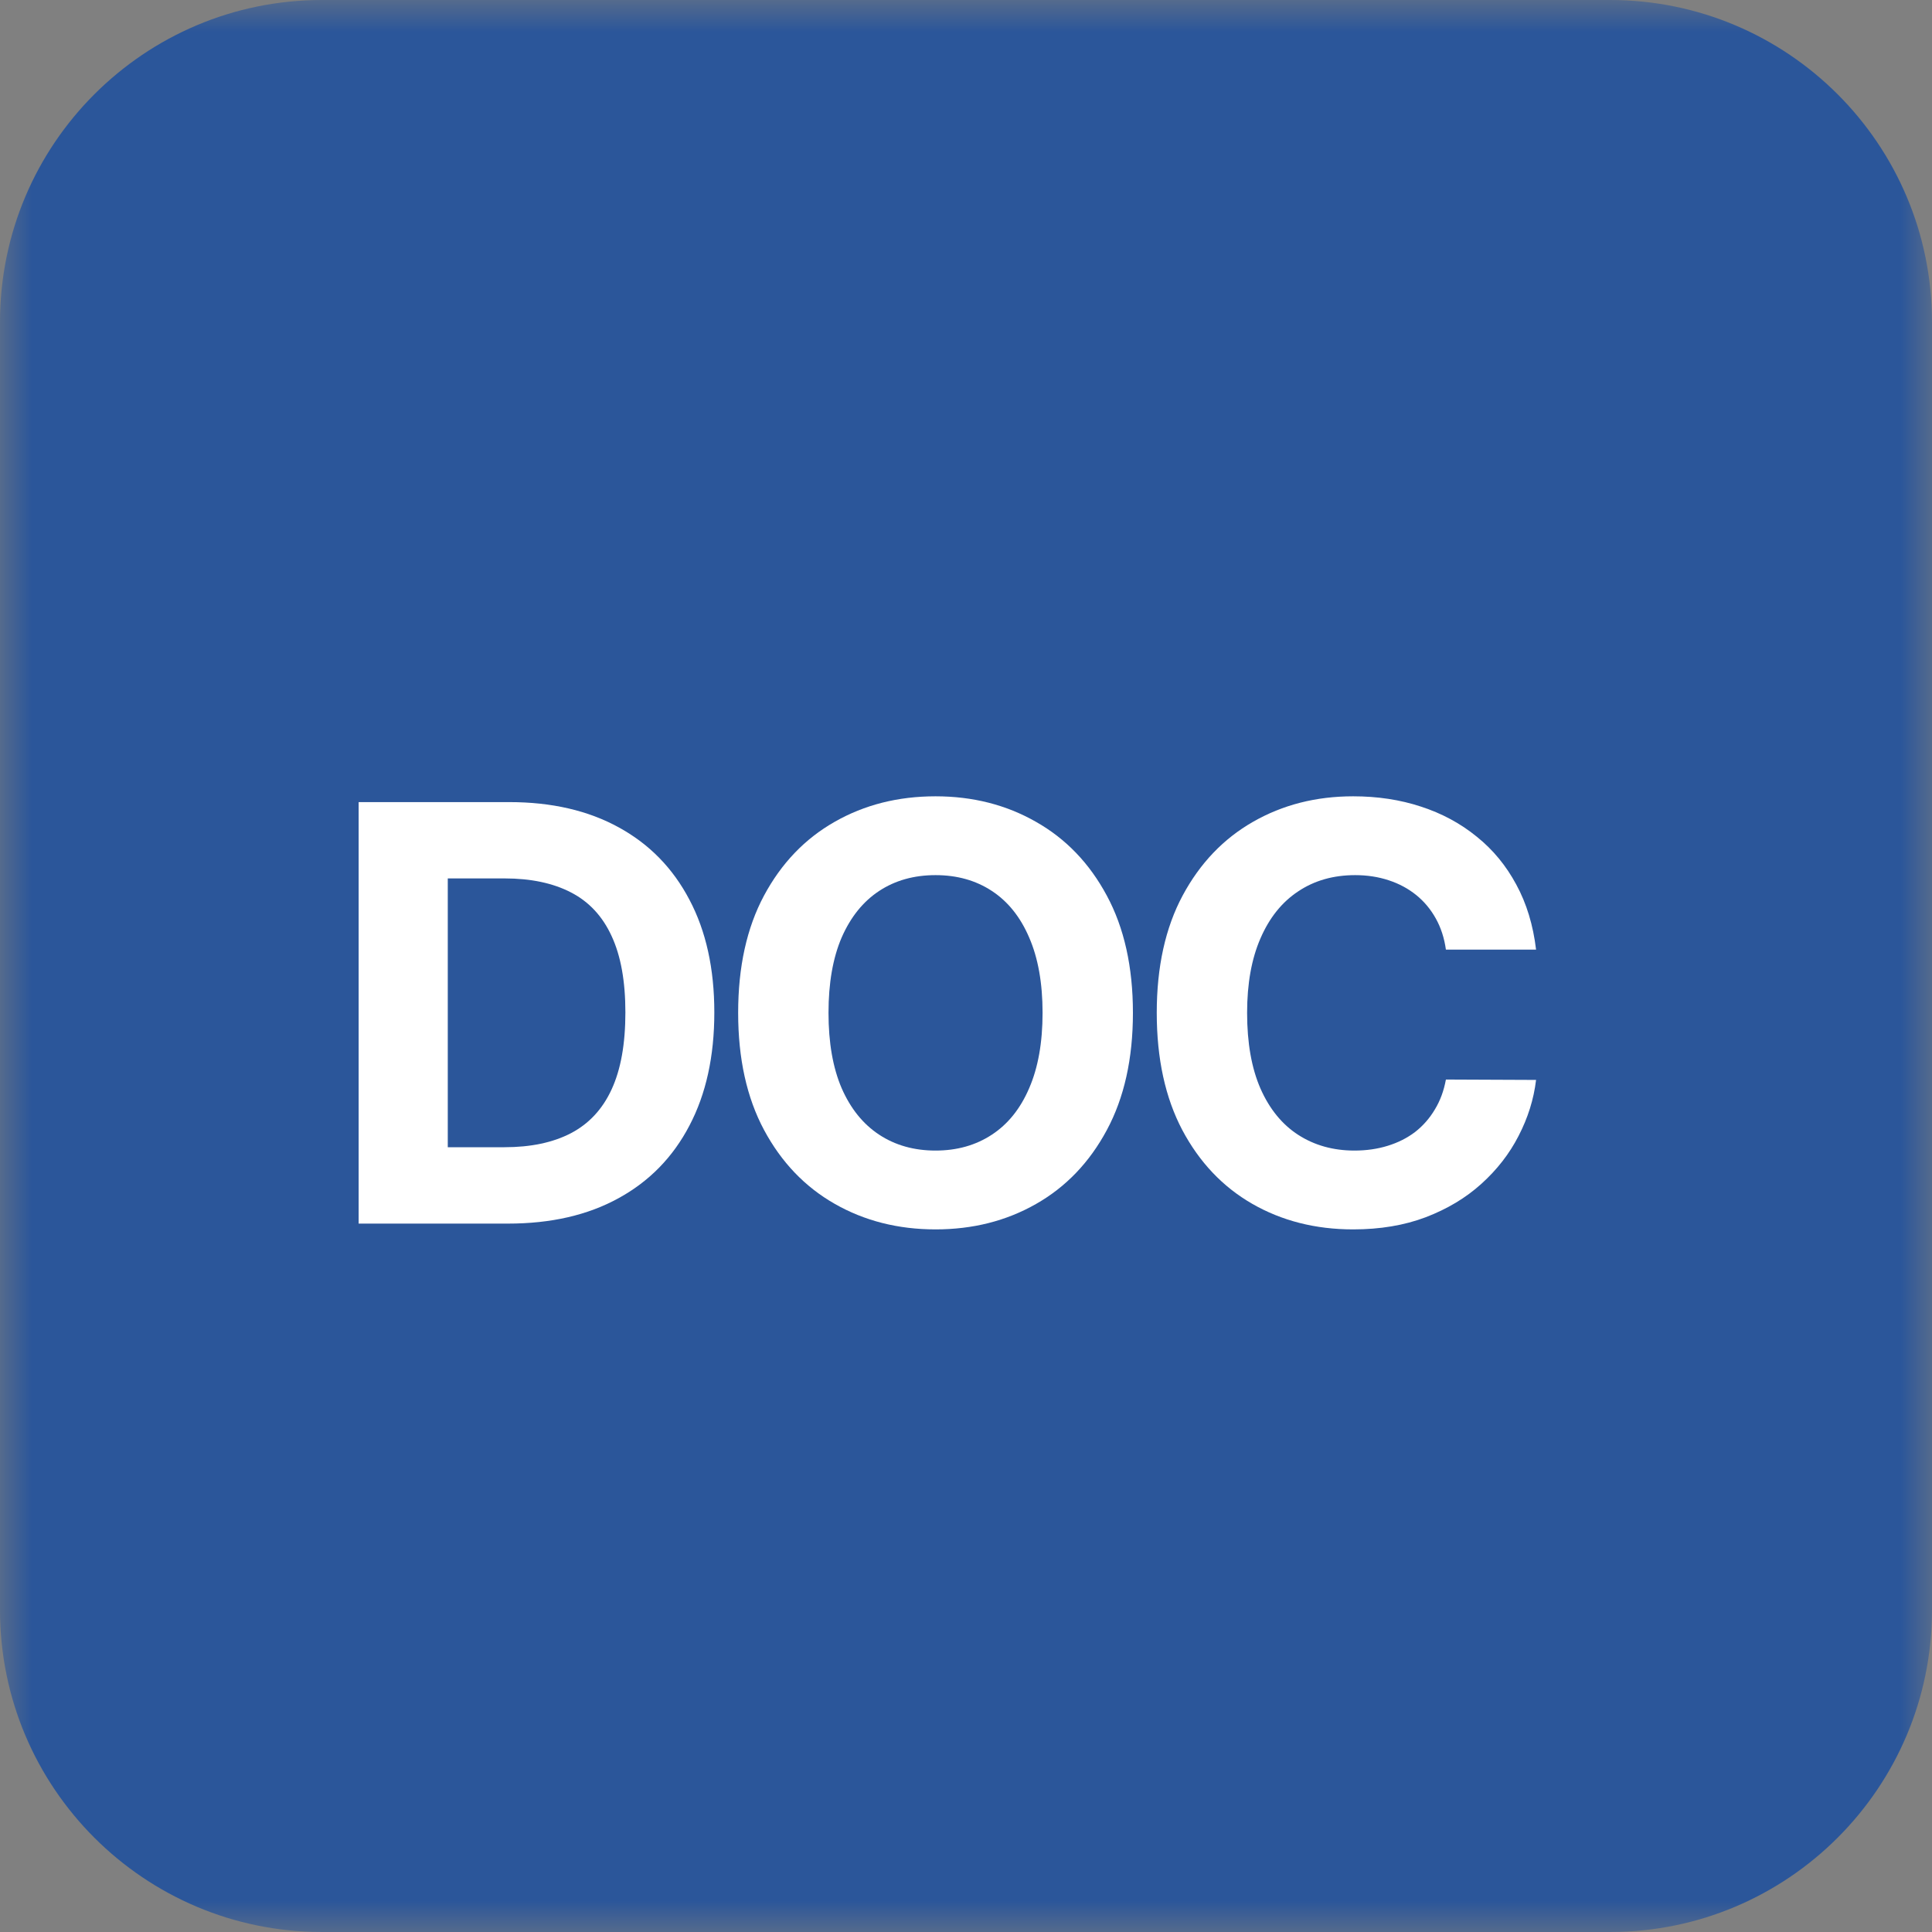 <svg width="30" height="30" viewBox="0 0 30 30" fill="none" xmlns="http://www.w3.org/2000/svg">
<rect x="0" y="0" width="30" height="30" fill="#808080" stroke="none"/>
<g clip-path="url(#clip0_6102_93097)">
<mask id="mask0_6102_93097" style="mask-type:luminance" maskUnits="userSpaceOnUse" x="0" y="0" width="30" height="30">
<path d="M30 0H0V30H30V0Z" fill="white"/>
</mask>
<g mask="url(#mask0_6102_93097)">
<path d="M25 0H5C2.239 0 0 2.239 0 5V25C0 27.761 2.239 30 5 30H25C27.761 30 30 27.761 30 25V5C30 2.239 27.761 0 25 0Z" fill="#2B569A"/>
<path d="M7.889 19H5.569V12.455H7.908C8.567 12.455 9.133 12.586 9.609 12.848C10.084 13.108 10.449 13.482 10.705 13.97C10.963 14.457 11.092 15.041 11.092 15.721C11.092 16.403 10.963 16.989 10.705 17.479C10.449 17.969 10.082 18.345 9.602 18.607C9.125 18.869 8.554 19 7.889 19ZM6.953 17.814H7.832C8.241 17.814 8.585 17.742 8.864 17.597C9.145 17.45 9.356 17.223 9.497 16.916C9.64 16.607 9.711 16.209 9.711 15.721C9.711 15.237 9.64 14.842 9.497 14.535C9.356 14.228 9.146 14.002 8.867 13.858C8.588 13.713 8.244 13.64 7.835 13.64H6.953V17.814Z" fill="white"/>
<path d="M17.592 15.727C17.592 16.441 17.456 17.048 17.186 17.549C16.917 18.05 16.551 18.432 16.086 18.696C15.624 18.959 15.104 19.09 14.527 19.09C13.945 19.09 13.423 18.957 12.961 18.693C12.498 18.429 12.133 18.047 11.864 17.546C11.596 17.045 11.462 16.439 11.462 15.727C11.462 15.014 11.596 14.406 11.864 13.906C12.133 13.405 12.498 13.024 12.961 12.761C13.423 12.497 13.945 12.365 14.527 12.365C15.104 12.365 15.624 12.497 16.086 12.761C16.551 13.024 16.917 13.405 17.186 13.906C17.456 14.406 17.592 15.014 17.592 15.727ZM16.189 15.727C16.189 15.265 16.119 14.875 15.981 14.558C15.845 14.24 15.652 13.999 15.402 13.835C15.153 13.671 14.861 13.589 14.527 13.589C14.192 13.589 13.9 13.671 13.651 13.835C13.402 13.999 13.208 14.24 13.069 14.558C12.933 14.875 12.865 15.265 12.865 15.727C12.865 16.19 12.933 16.58 13.069 16.897C13.208 17.215 13.402 17.455 13.651 17.619C13.9 17.783 14.192 17.866 14.527 17.866C14.861 17.866 15.153 17.783 15.402 17.619C15.652 17.455 15.845 17.215 15.981 16.897C16.119 16.58 16.189 16.19 16.189 15.727Z" fill="white"/>
<path d="M23.852 14.746H22.452C22.427 14.565 22.374 14.404 22.296 14.264C22.217 14.121 22.115 13.999 21.992 13.899C21.868 13.799 21.726 13.722 21.564 13.669C21.404 13.616 21.23 13.589 21.043 13.589C20.704 13.589 20.409 13.673 20.157 13.842C19.906 14.008 19.711 14.251 19.573 14.57C19.434 14.888 19.365 15.274 19.365 15.727C19.365 16.194 19.434 16.586 19.573 16.904C19.713 17.221 19.909 17.461 20.16 17.623C20.412 17.785 20.703 17.866 21.033 17.866C21.218 17.866 21.39 17.841 21.548 17.792C21.707 17.743 21.849 17.672 21.973 17.578C22.096 17.482 22.198 17.366 22.279 17.23C22.363 17.093 22.42 16.938 22.452 16.763L23.852 16.769C23.816 17.07 23.725 17.359 23.58 17.639C23.438 17.916 23.245 18.164 23.002 18.383C22.761 18.601 22.473 18.773 22.139 18.901C21.806 19.027 21.43 19.09 21.011 19.09C20.427 19.09 19.905 18.957 19.445 18.693C18.986 18.429 18.624 18.047 18.358 17.546C18.094 17.045 17.962 16.439 17.962 15.727C17.962 15.014 18.096 14.406 18.364 13.906C18.633 13.405 18.997 13.024 19.457 12.761C19.918 12.497 20.435 12.365 21.011 12.365C21.39 12.365 21.741 12.418 22.065 12.525C22.391 12.631 22.68 12.787 22.931 12.992C23.183 13.194 23.387 13.442 23.545 13.736C23.705 14.03 23.807 14.367 23.852 14.746Z" fill="white"/>
</g>
</g>
<defs>
<clipPath id="clip0_6102_93097">
<rect width="30" height="30" fill="white"/>
</clipPath>
</defs>
</svg>
